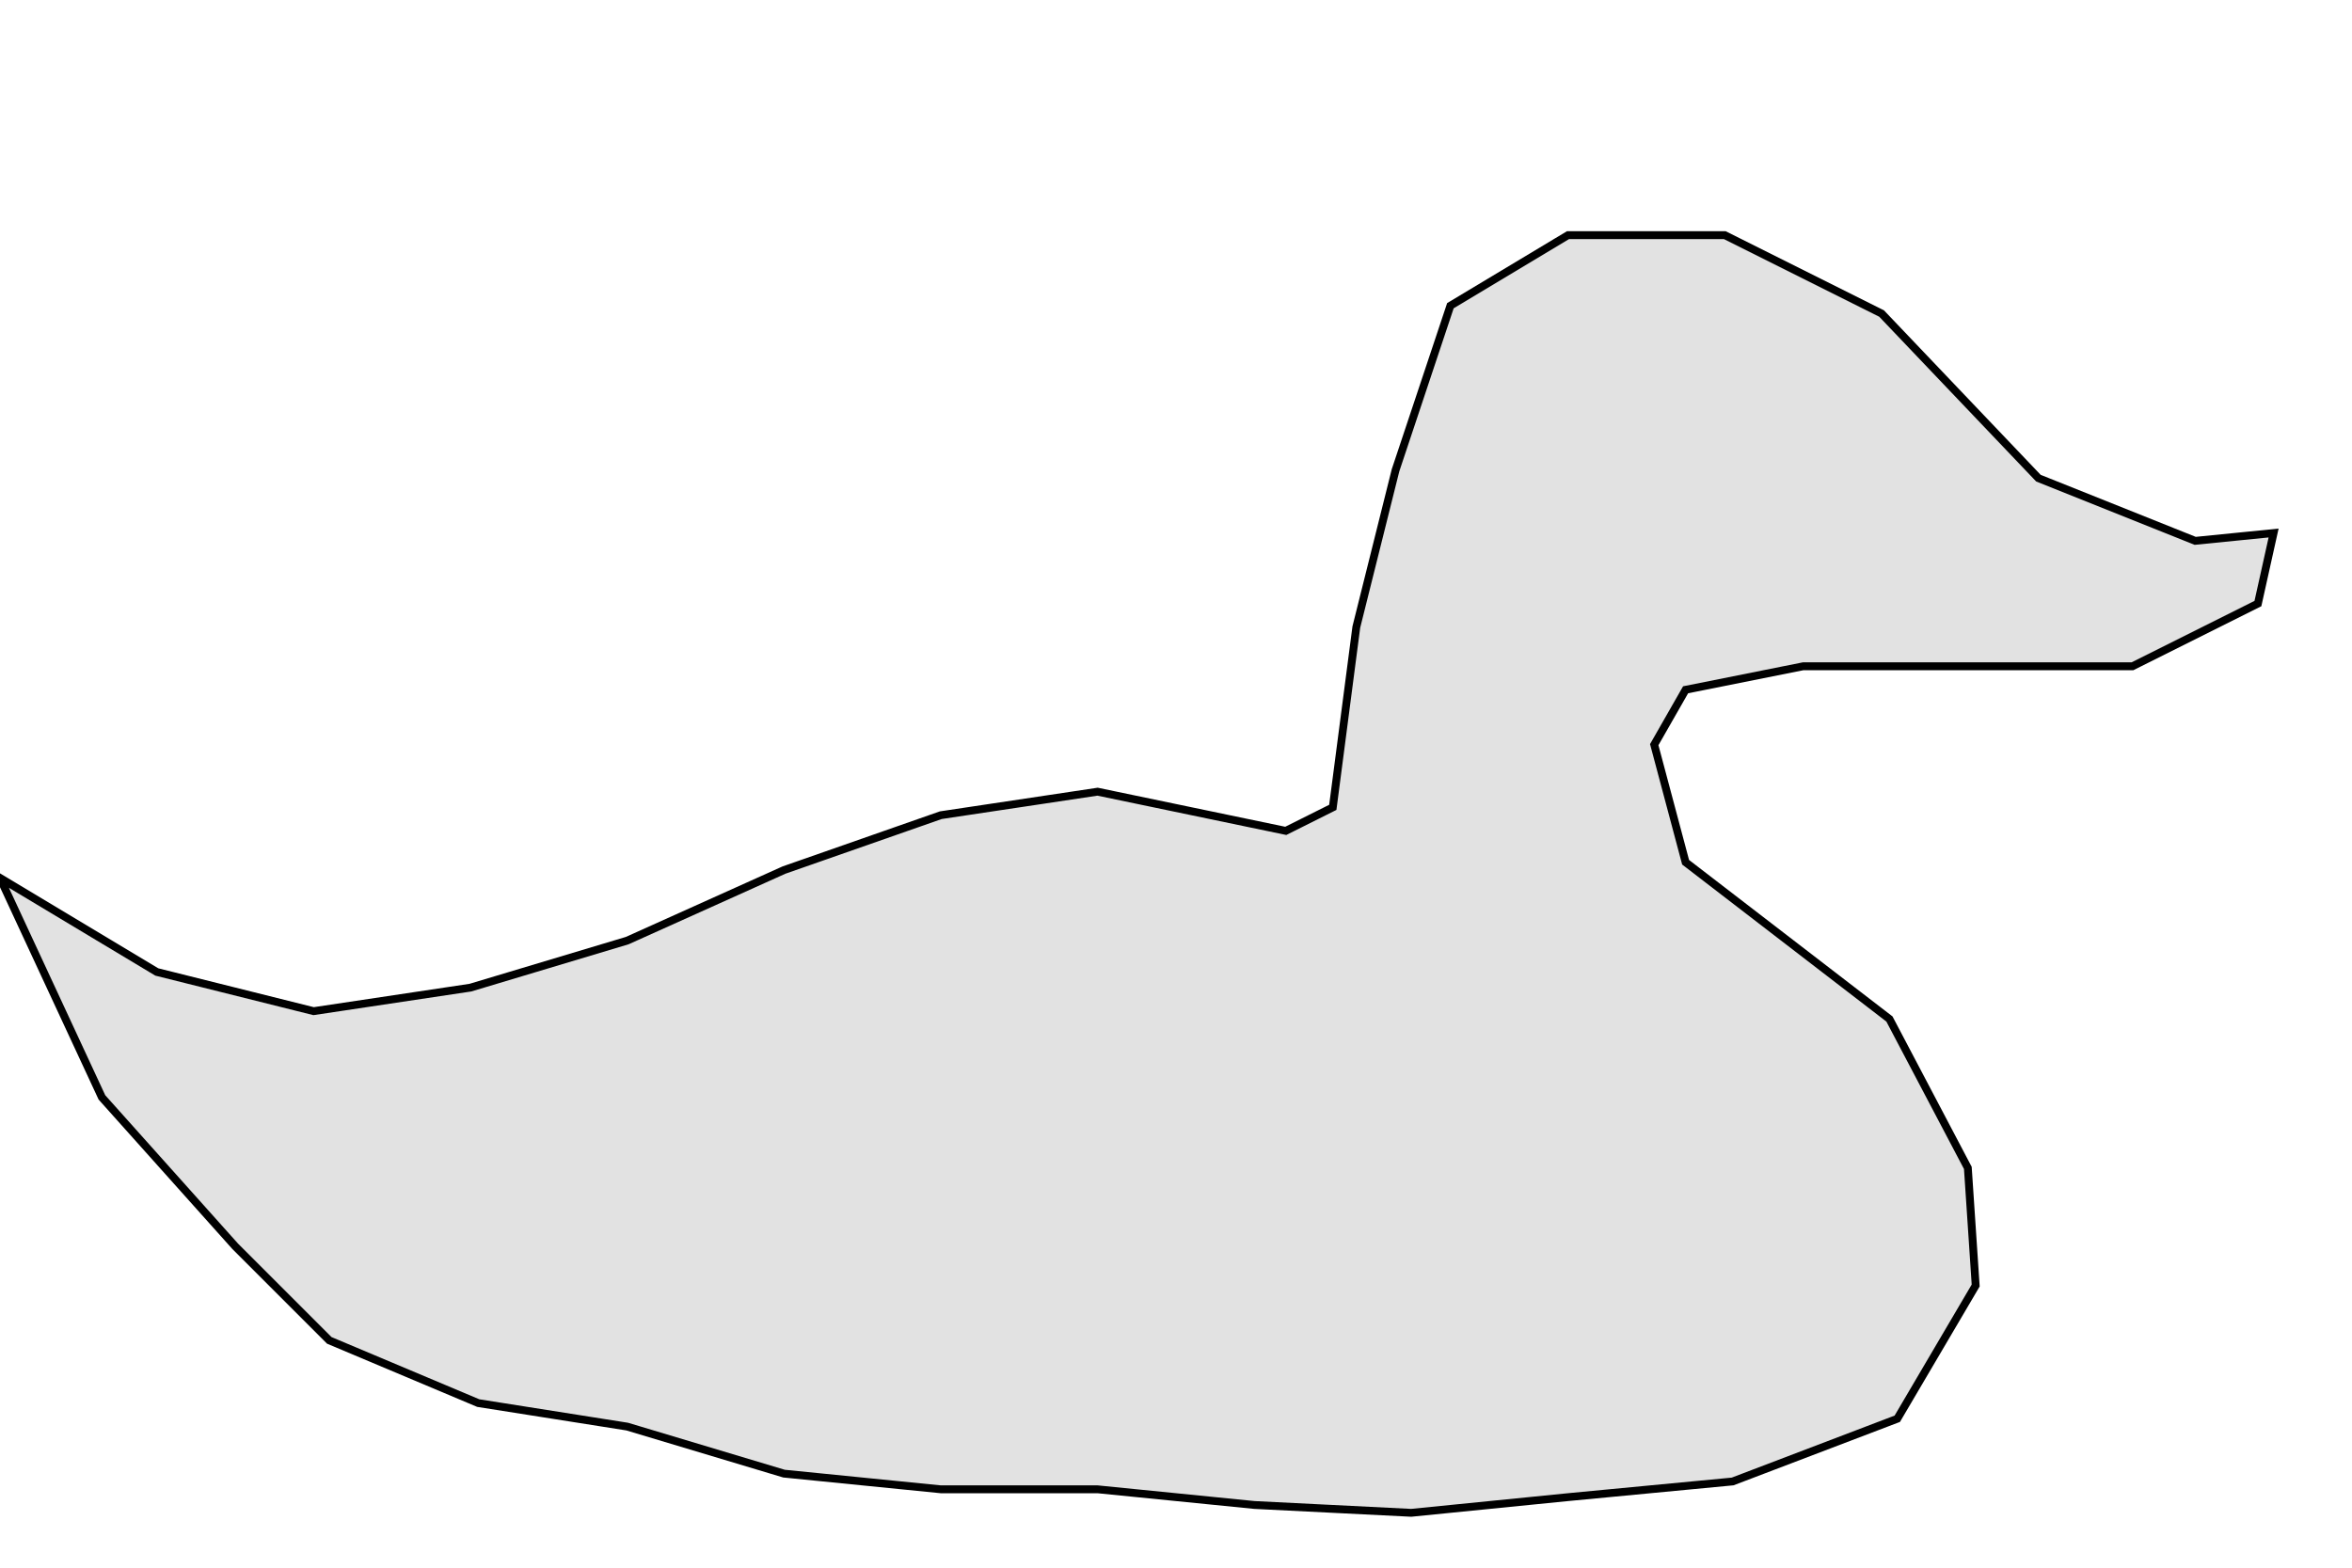 <svg xmlns="http://www.w3.org/2000/svg" viewBox="0 0 300 200"><path d="M 0.0 112 L 20 124 L 40 129 L 60 126 L 80 120 L 100 111 L 120 104 L 140 101 L 164 106 L 170 103 L 173 80 L 178 60 L 185 39 L 200 30 L 220 30 L 240 40 L 260 61 L 280 69 L 290 68 L 288 77 L 272 85 L 250 85 L 230 85 L 215 88 L 211 95 L 215 110 L 228 120 L 241 130 L 251 149 L 252 164 L 242 181 L 221 189 L 200 191 L 180 193 L 160 192 L 140 190 L 120 190 L 100 188 L 80 182 L 61 179 L 42 171 L 30 159 L 13 140 L 00 112 Z" fill="#e2e2e2" stroke="#000000"/></svg>